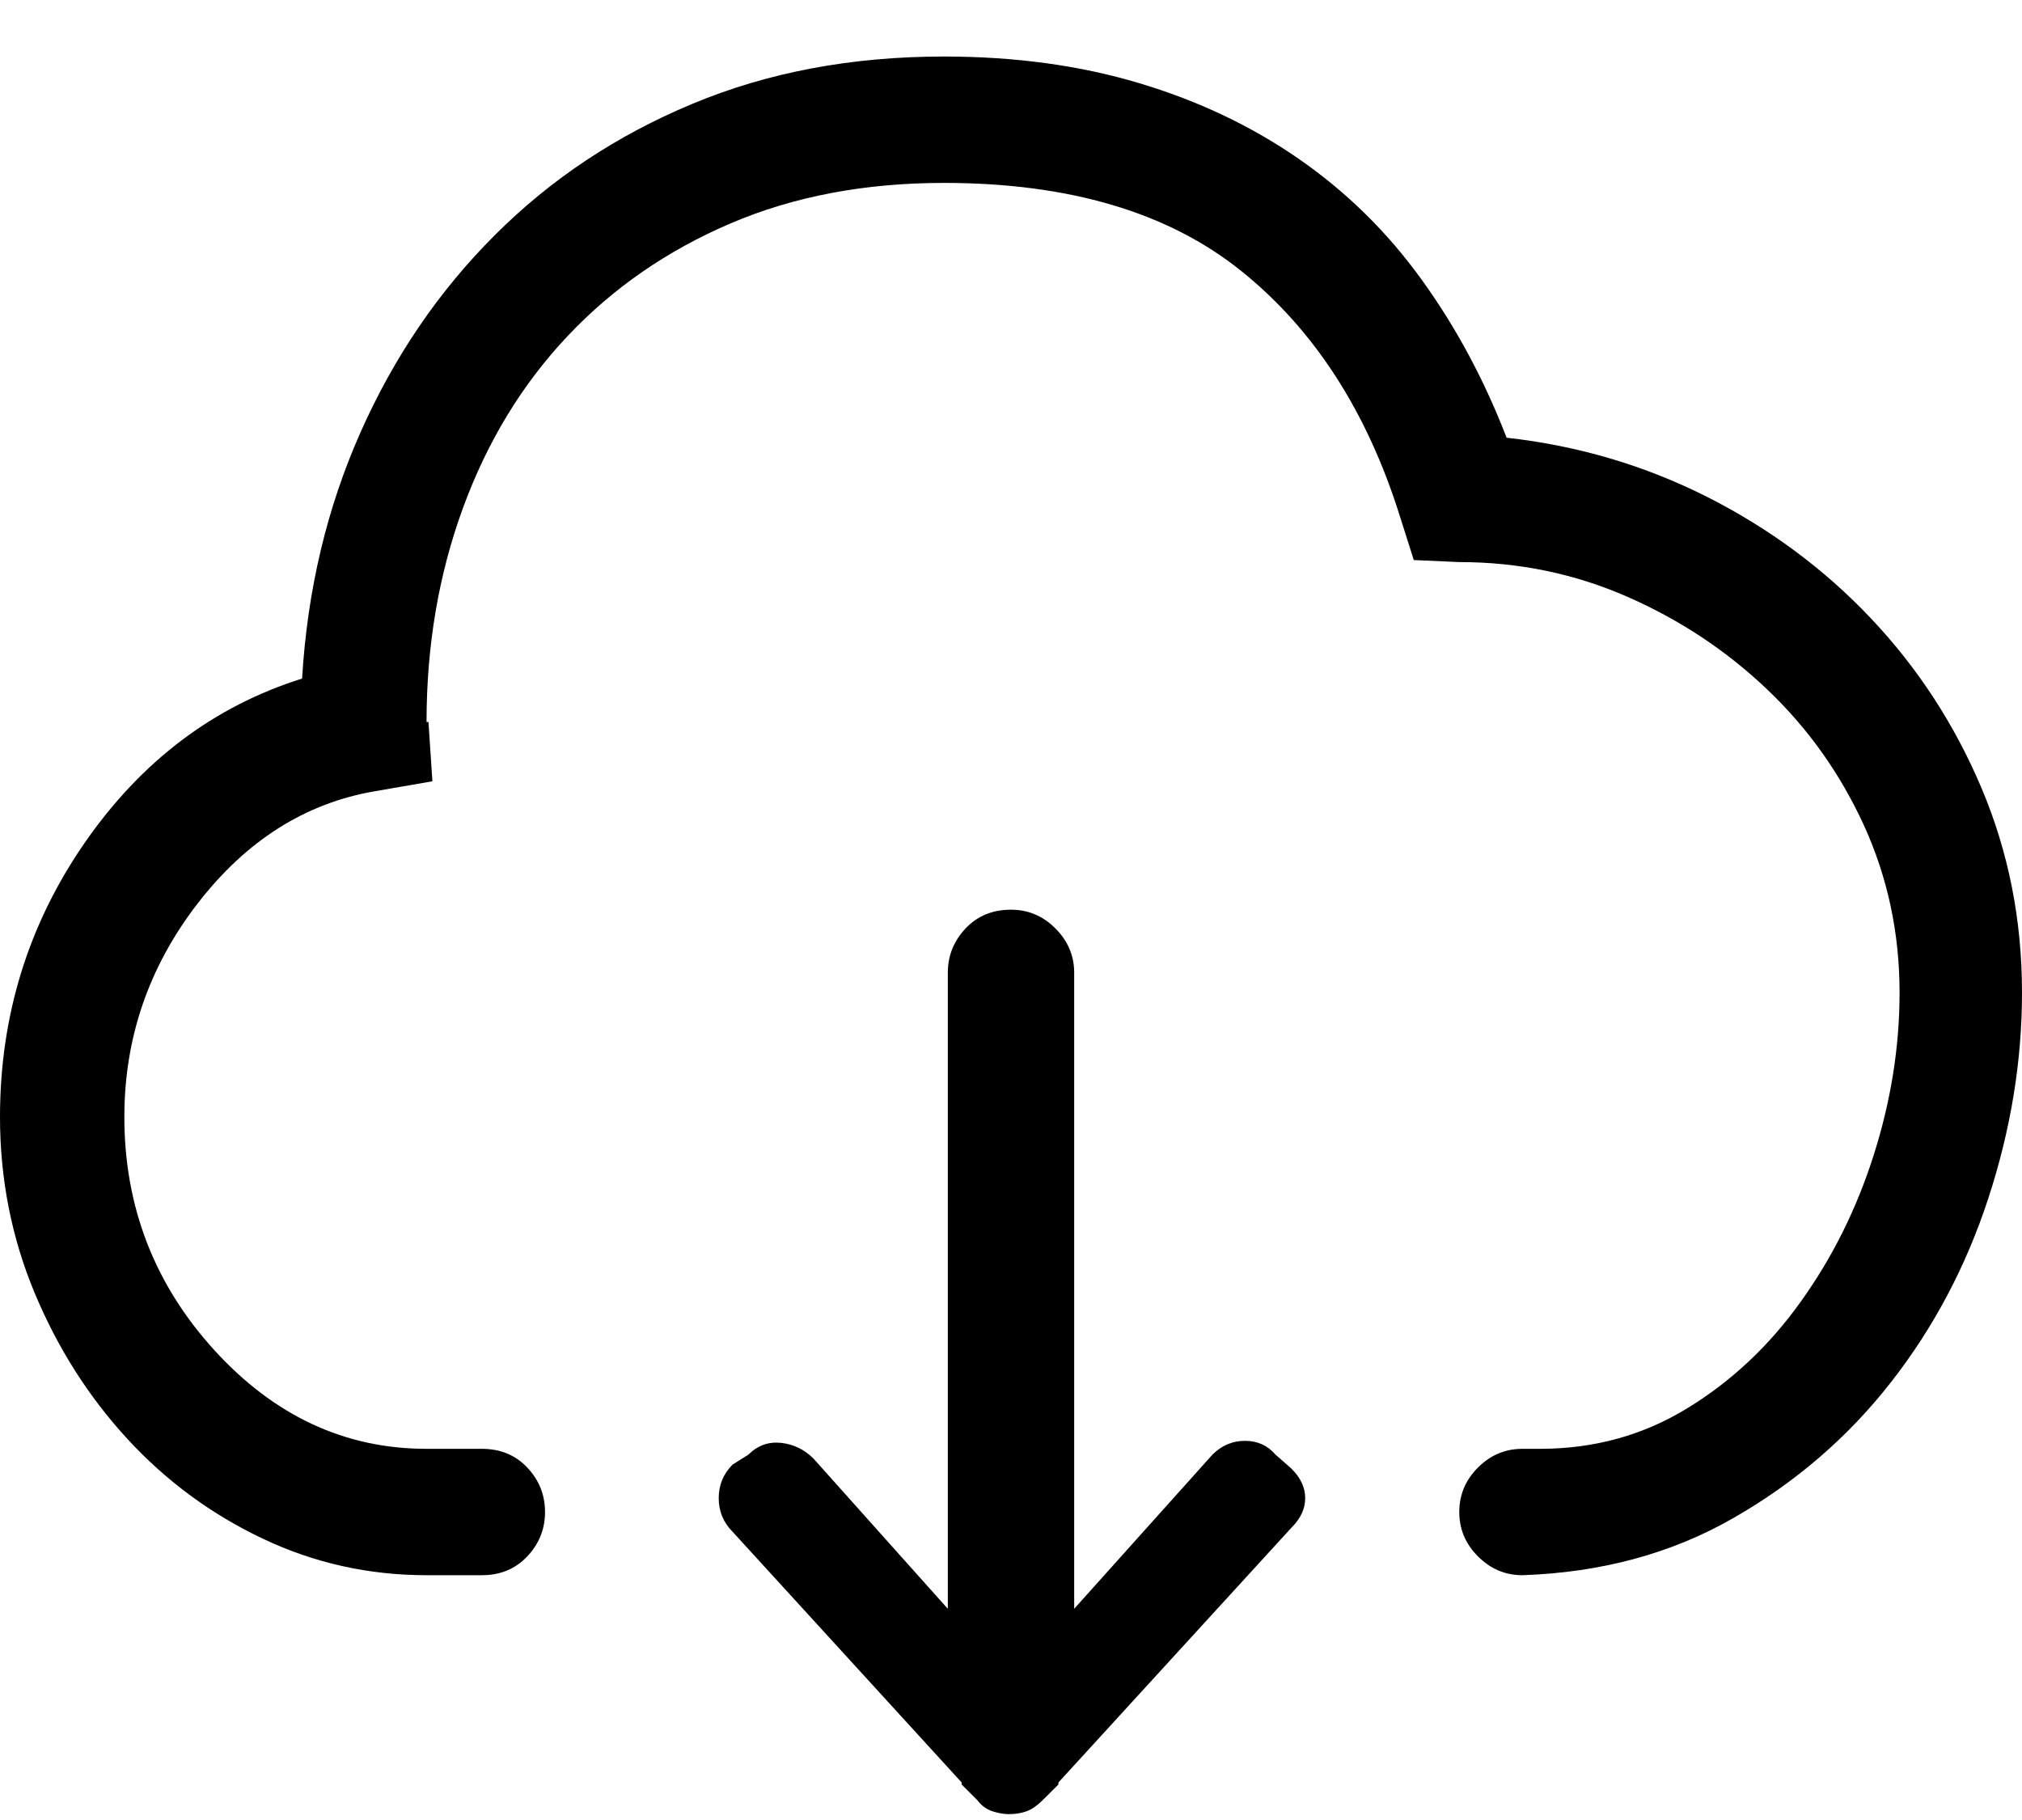 <?xml version="1.0" encoding="UTF-8"?>
<svg width="20px" height="18px" viewBox="0 0 20 18" version="1.1" xmlns="http://www.w3.org/2000/svg" xmlns:xlink="http://www.w3.org/1999/xlink">
    <title>icon-downlond</title>
    <g id="元素" stroke="none" stroke-width="1" fill="none" fill-rule="evenodd">
        <g id="icon-export" transform="translate(-64, -284)" fill="#000000" fill-rule="nonzero">
            <g id="icon-downlond" transform="translate(64, 284.559)">
                <path d="M14.902,3.77 C14.681,3.197 14.401,2.676 14.062,2.207 C13.724,1.738 13.32,1.341 12.852,1.016 C12.383,0.69 11.855,0.439 11.27,0.264 C10.684,0.088 10.039,0 9.336,0 C8.424,0 7.594,0.156 6.846,0.469 C6.097,0.781 5.446,1.214 4.893,1.768 C4.339,2.321 3.896,2.972 3.564,3.721 C3.232,4.469 3.04,5.28 2.988,6.152 C2.116,6.426 1.4,6.966 0.84,7.773 C0.28,8.581 0,9.486 0,10.488 C0,11.1 0.114,11.68 0.342,12.227 C0.57,12.773 0.876,13.255 1.26,13.672 C1.644,14.089 2.09,14.417 2.598,14.658 C3.105,14.899 3.646,15.02 4.219,15.02 L4.766,15.02 C4.948,15.02 5.098,14.958 5.215,14.834 C5.332,14.71 5.391,14.564 5.391,14.395 C5.391,14.225 5.332,14.079 5.215,13.955 C5.098,13.831 4.948,13.77 4.766,13.77 L4.219,13.77 C3.411,13.77 2.712,13.444 2.119,12.793 C1.527,12.142 1.23,11.374 1.23,10.488 C1.23,9.707 1.471,9.004 1.953,8.379 C2.435,7.754 3.021,7.383 3.711,7.266 L4.277,7.168 L4.238,6.582 L4.219,6.582 C4.219,5.827 4.339,5.12 4.58,4.463 C4.821,3.805 5.166,3.239 5.615,2.764 C6.064,2.288 6.602,1.917 7.227,1.65 C7.852,1.383 8.555,1.25 9.336,1.25 C10.573,1.25 11.553,1.54 12.275,2.119 C12.998,2.699 13.522,3.509 13.848,4.551 L13.984,4.98 L14.434,5 C15.02,5 15.573,5.114 16.094,5.342 C16.615,5.57 17.077,5.876 17.48,6.26 C17.884,6.644 18.203,7.093 18.438,7.607 C18.672,8.122 18.789,8.672 18.789,9.258 C18.789,9.792 18.704,10.326 18.535,10.859 C18.366,11.393 18.125,11.878 17.812,12.314 C17.5,12.751 17.126,13.102 16.689,13.369 C16.253,13.636 15.768,13.77 15.234,13.77 L15.059,13.77 C14.889,13.77 14.743,13.831 14.619,13.955 C14.495,14.079 14.434,14.225 14.434,14.395 C14.434,14.564 14.495,14.71 14.619,14.834 C14.743,14.958 14.889,15.02 15.059,15.02 L15.059,15.02 C15.84,14.993 16.536,14.805 17.148,14.453 C17.76,14.102 18.278,13.656 18.701,13.115 C19.124,12.575 19.447,11.966 19.668,11.289 C19.889,10.612 20,9.935 20,9.258 C20,8.542 19.867,7.868 19.6,7.236 C19.333,6.605 18.968,6.045 18.506,5.557 C18.044,5.068 17.503,4.668 16.885,4.355 C16.266,4.043 15.605,3.848 14.902,3.77 Z M12.617,13.828 C12.539,13.737 12.438,13.691 12.314,13.691 C12.191,13.691 12.083,13.737 11.992,13.828 L10.625,15.352 L10.625,9.062 C10.625,8.893 10.563,8.747 10.439,8.623 C10.316,8.499 10.169,8.438 10,8.438 C9.818,8.438 9.668,8.499 9.551,8.623 C9.434,8.747 9.375,8.893 9.375,9.062 L9.375,15.352 L8.047,13.867 C7.956,13.776 7.848,13.724 7.725,13.711 C7.601,13.698 7.493,13.737 7.402,13.828 L7.246,13.926 C7.155,14.017 7.109,14.128 7.109,14.258 C7.109,14.388 7.155,14.499 7.246,14.59 L9.512,17.07 C9.512,17.083 9.512,17.09 9.512,17.09 C9.512,17.09 9.512,17.09 9.512,17.09 L9.668,17.246 C9.707,17.298 9.756,17.334 9.814,17.354 C9.873,17.373 9.928,17.383 9.98,17.383 C10.046,17.383 10.104,17.373 10.156,17.354 C10.208,17.334 10.26,17.298 10.312,17.246 L10.469,17.09 C10.469,17.09 10.469,17.09 10.469,17.09 C10.469,17.09 10.469,17.083 10.469,17.07 L12.773,14.551 C12.865,14.46 12.91,14.362 12.91,14.258 C12.91,14.154 12.865,14.056 12.773,13.965 L12.617,13.828 Z" id="形狀"></path>
            </g>
        </g>
    </g>
</svg>